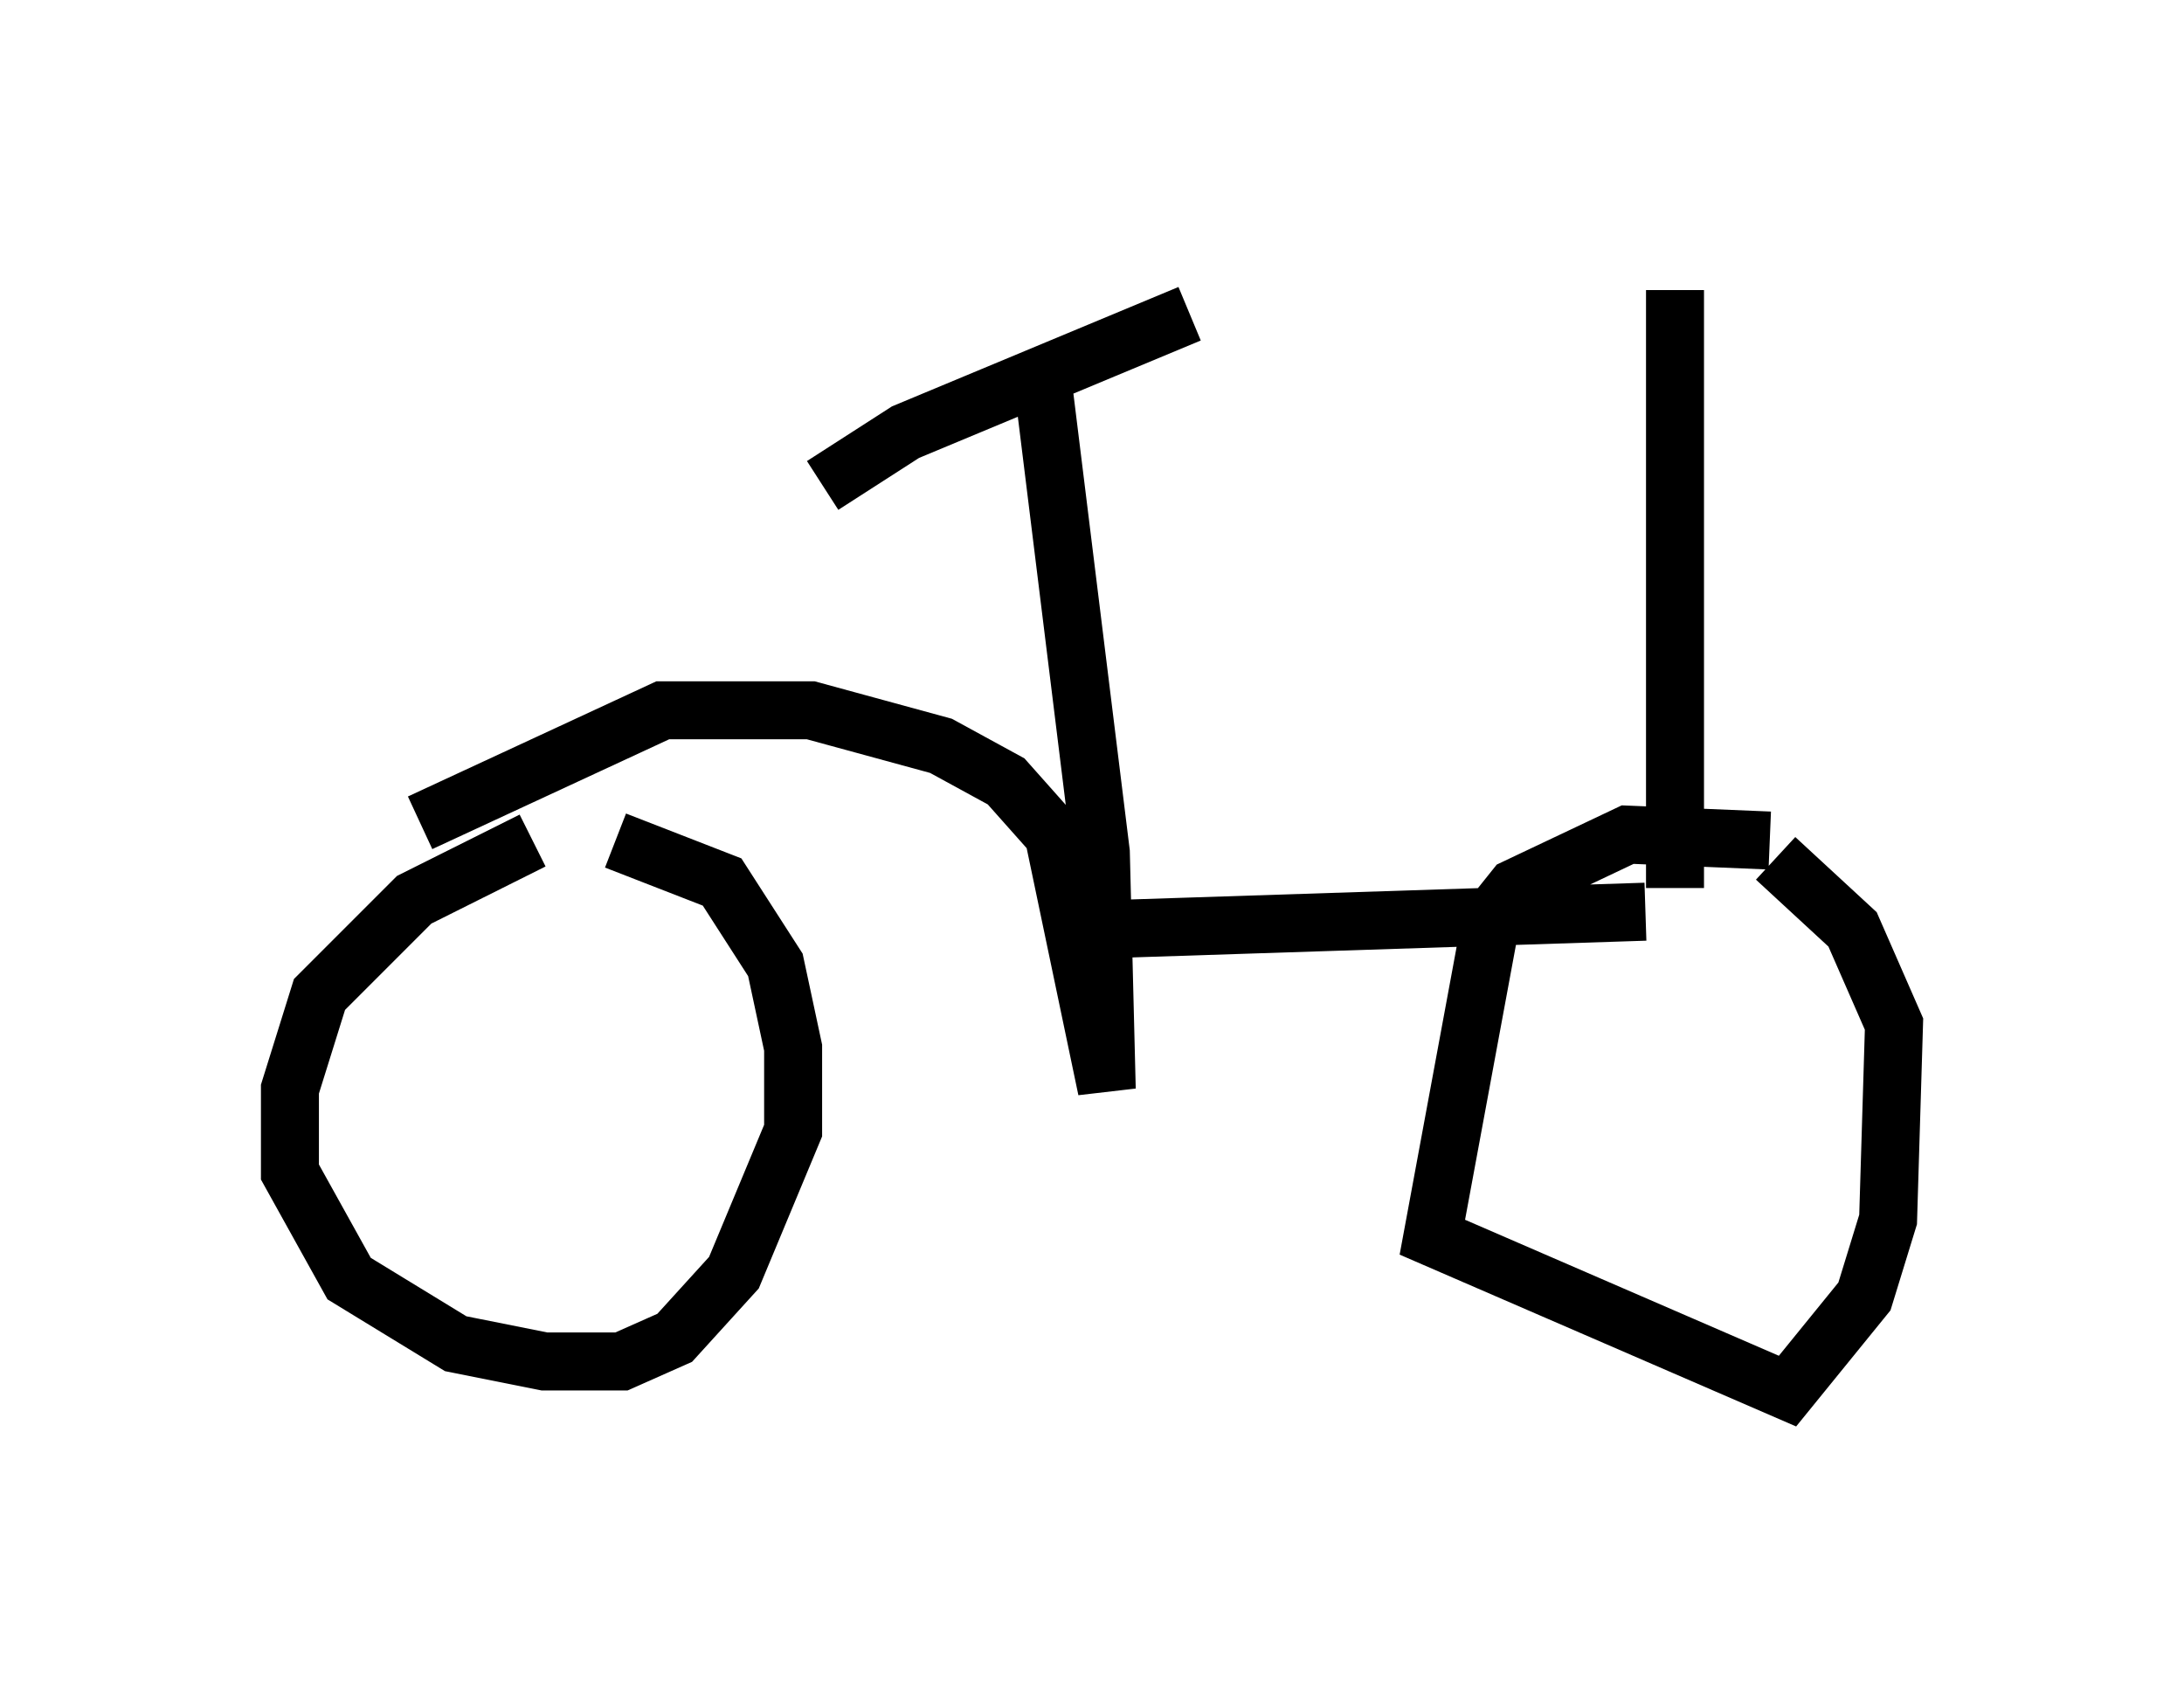 <?xml version="1.0" encoding="utf-8" ?>
<svg baseProfile="full" height="28.988" version="1.1" width="37.665" xmlns="http://www.w3.org/2000/svg" xmlns:ev="http://www.w3.org/2001/xml-events" xmlns:xlink="http://www.w3.org/1999/xlink"><defs /><rect fill="white" height="28.988" width="37.665" x="0" y="0" /><path d="M11.227, 14.494 m-2.042, 0.0 l-2.042, 1.021 -1.633, 1.633 l-0.51, 1.633 0.0, 1.429 l1.021, 1.838 1.838, 1.123 l1.531, 0.306 1.327, 0.0 l0.919, -0.408 1.021, -1.123 l1.021, -2.45 0.0, -1.429 l-0.306, -1.429 -0.919, -1.429 l-1.838, -0.715 m19.906, 0.0 l-2.45, -0.102 -1.94, 0.919 l-0.408, 0.51 -1.021, 5.513 l6.125, 2.654 1.327, -1.633 l0.408, -1.327 0.102, -3.369 l-0.715, -1.633 -1.327, -1.225 m-23.377, -0.613 l4.185, -1.94 2.552, 0.0 l2.246, 0.613 1.123, 0.613 l0.817, 0.919 0.919, 4.39 l-0.102, -4.083 -1.021, -8.269 m-3.777, 1.94 l1.429, -0.919 4.9, -2.042 m-1.531, 10.617 l9.392, -0.306 m0.51, -0.408 l0.0, -10.311 " fill="none" stroke="black" stroke-width="1" /></svg>